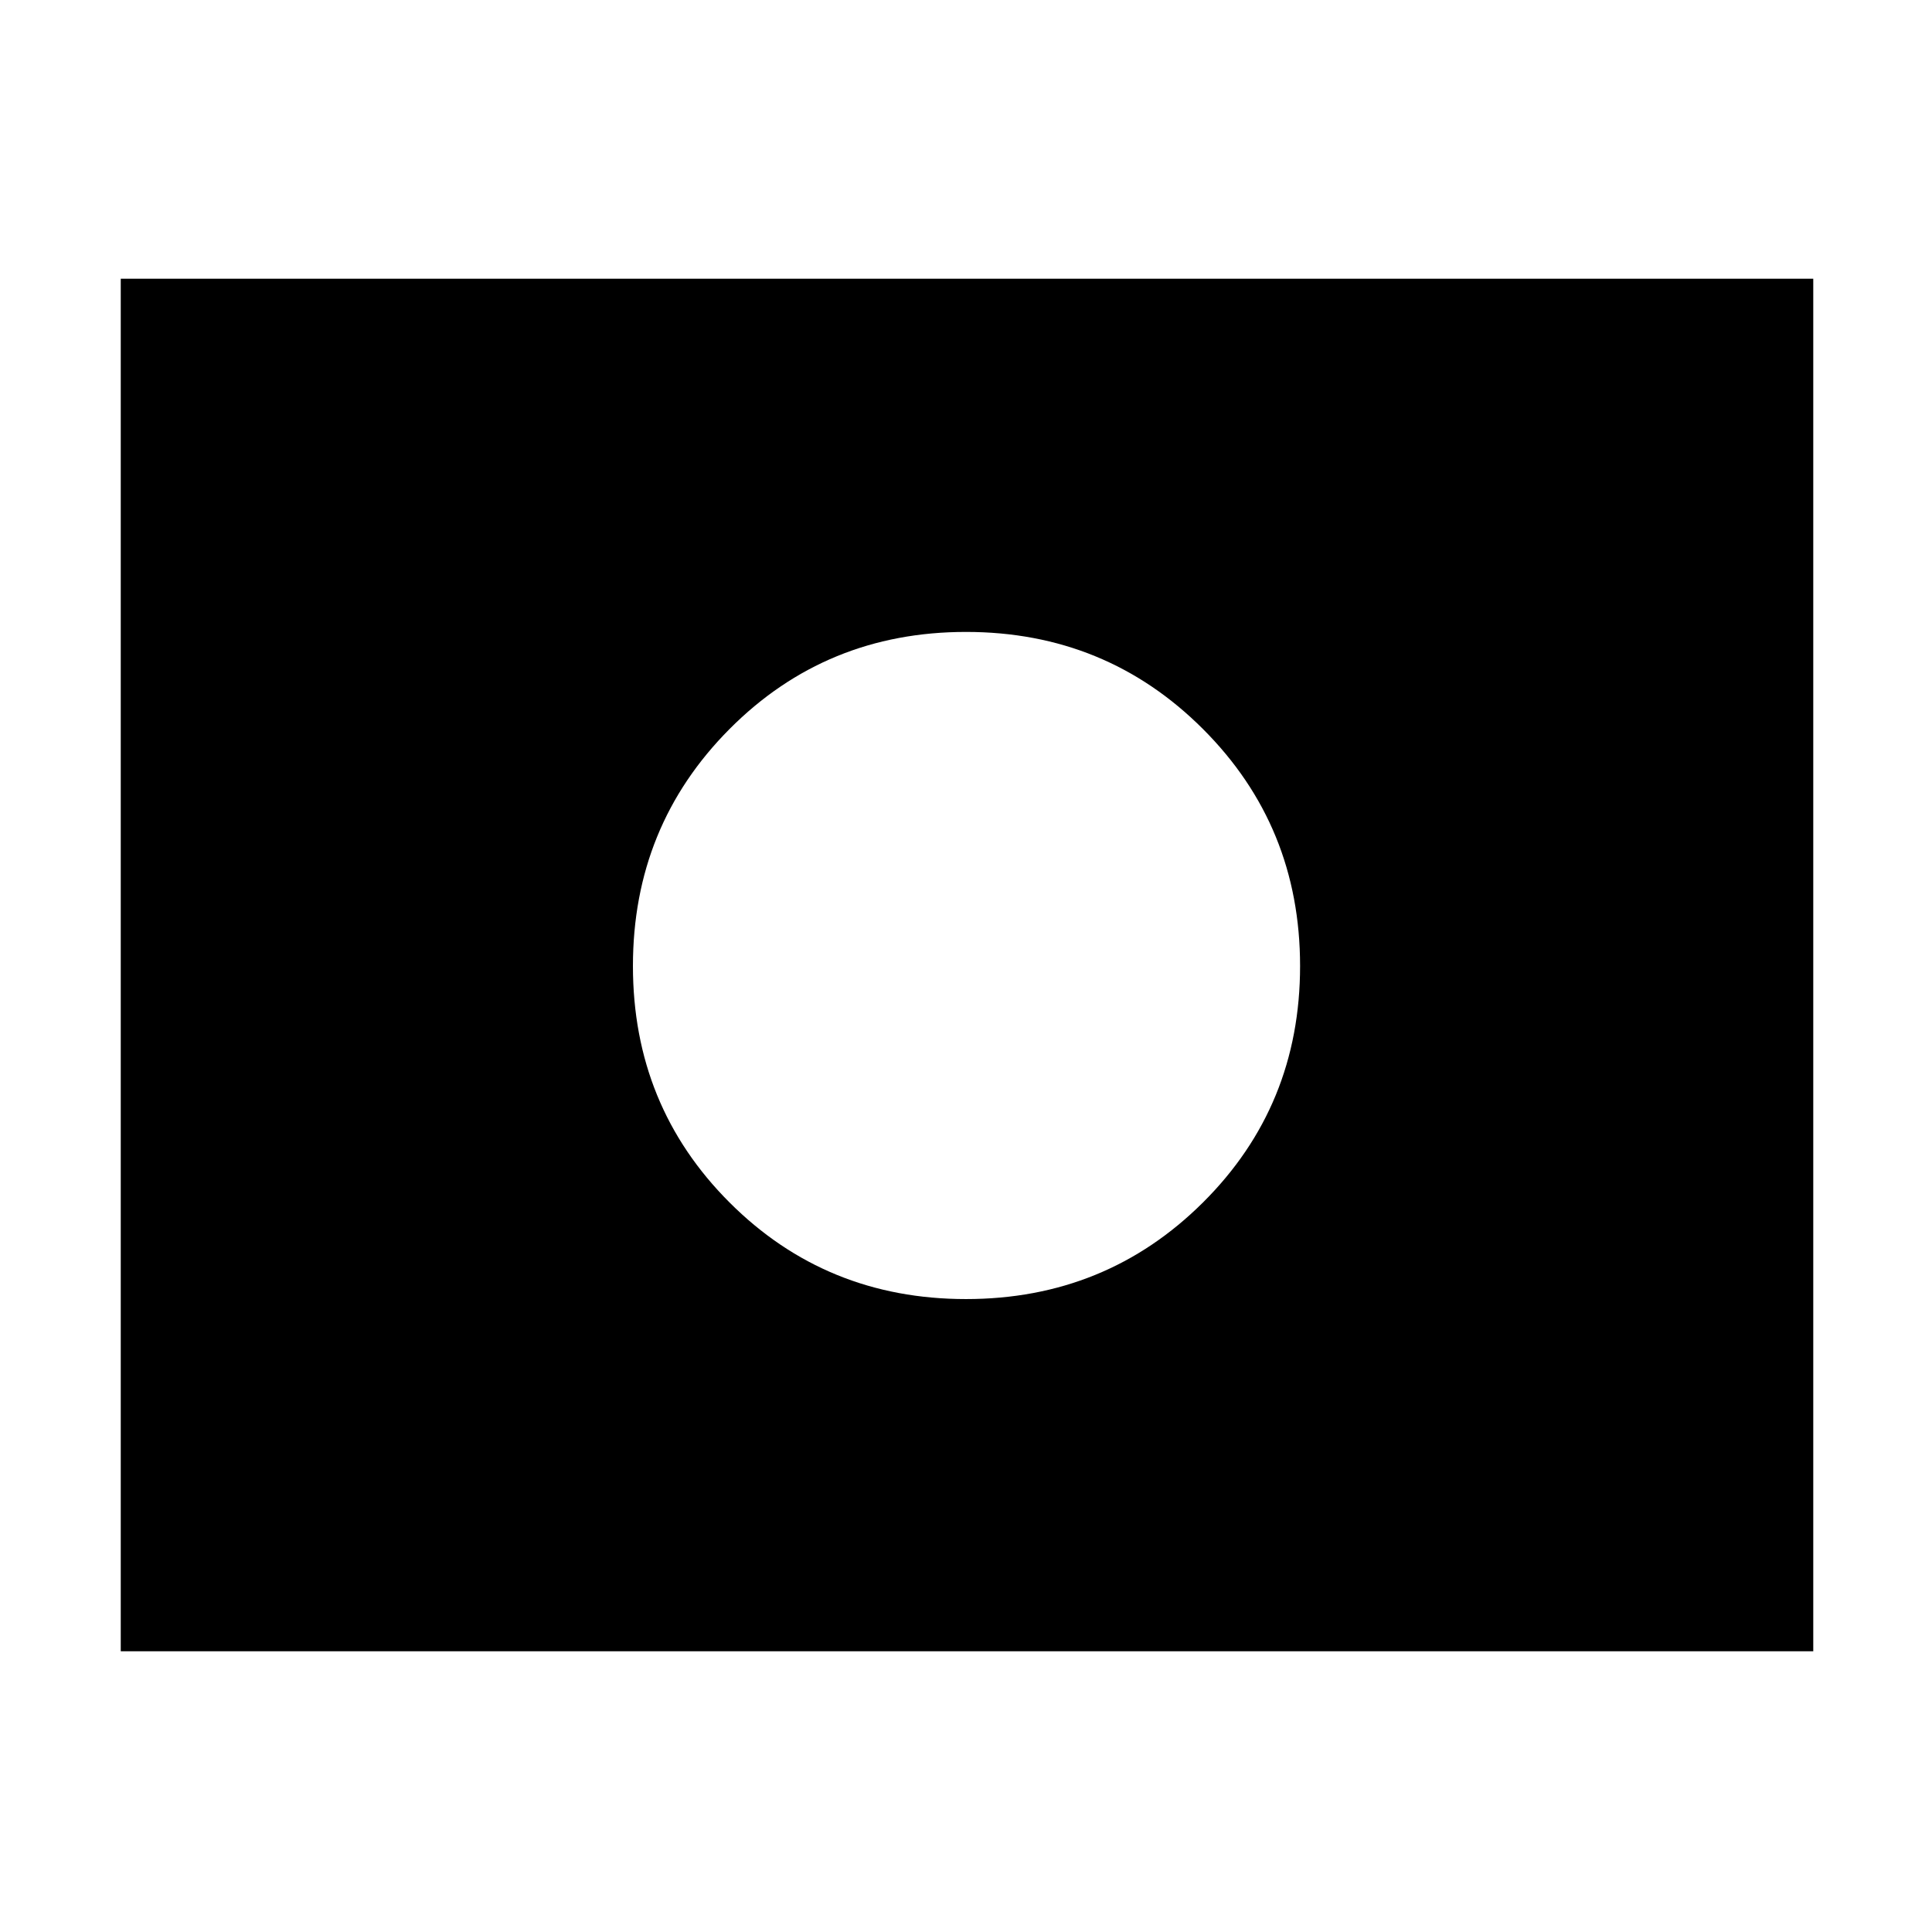 <svg xmlns="http://www.w3.org/2000/svg" height="48" viewBox="0 96 960 960" width="48"><path d="M480 576Zm0 165.5q69.5 0 117.75-48T646 576q0-69.5-48.25-117.75T480 410q-69.5 0-117.5 48.25T314.5 576q0 69.5 48 117.5t117.5 48Zm-420 175v-682h841v682H60Z"/></svg>